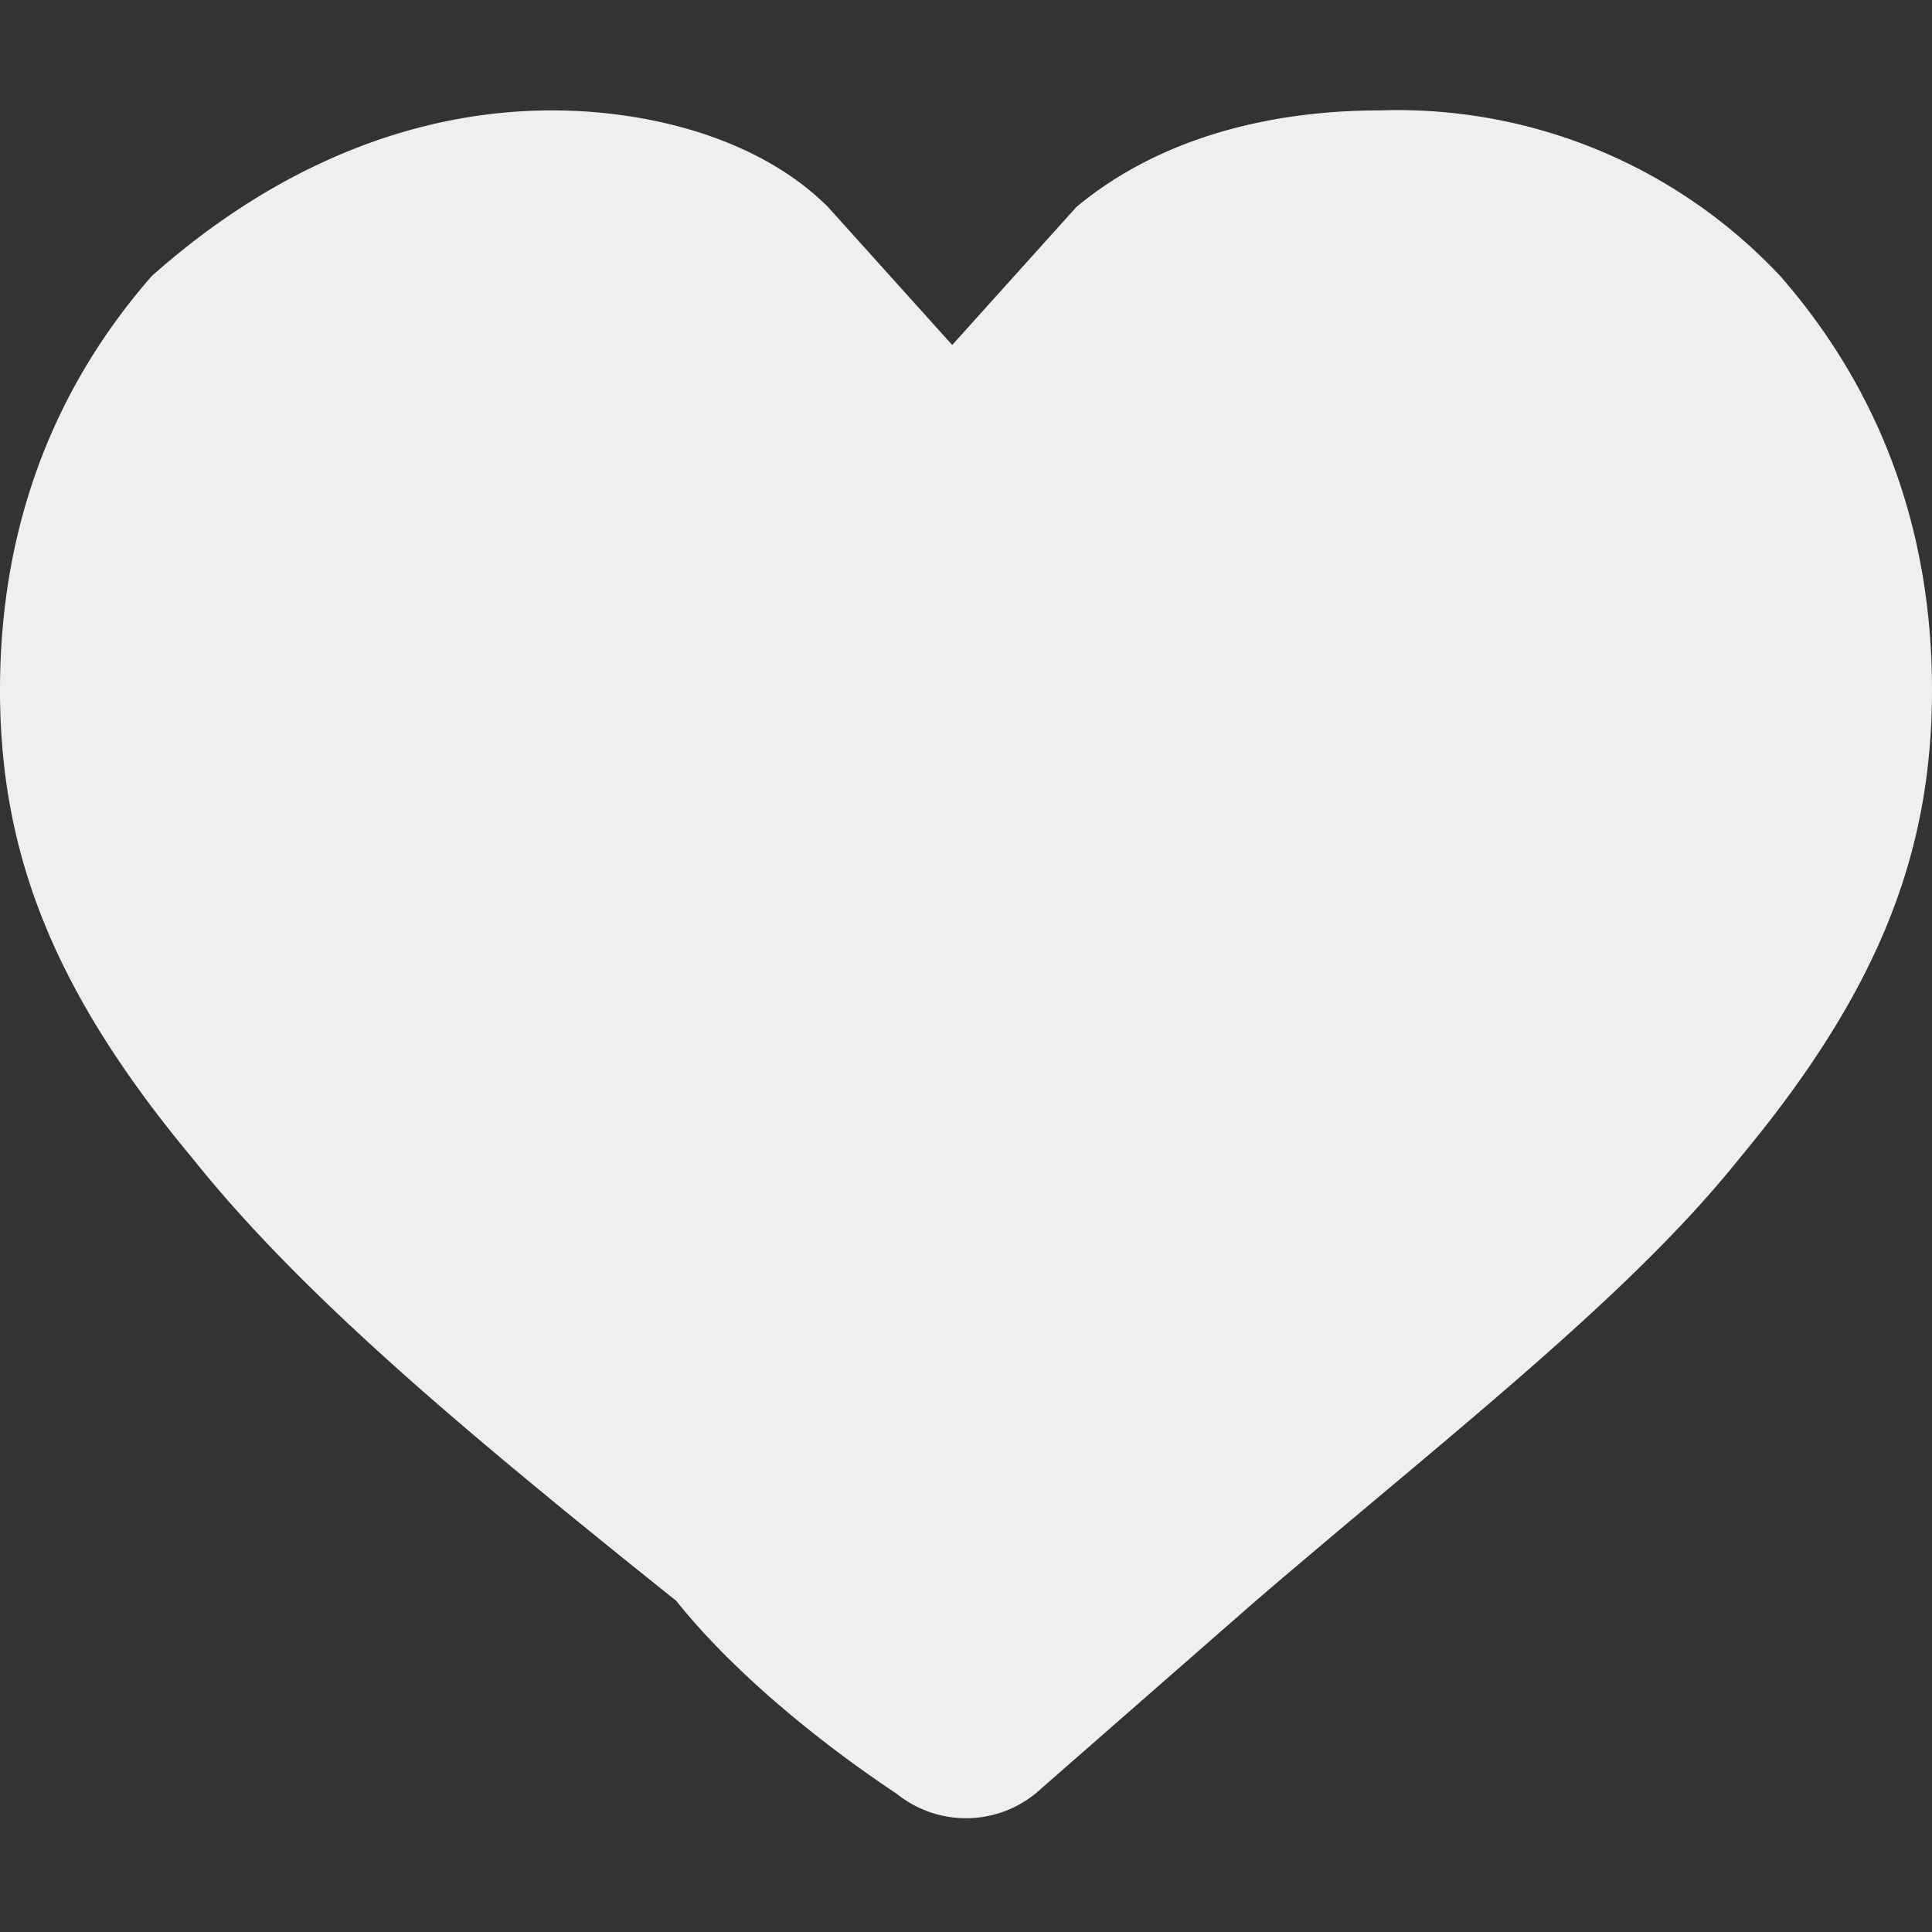 <svg fill="none" xmlns="http://www.w3.org/2000/svg" viewBox="0 0 14 14">
  <rect x="0" y="0" width="14" height="14" fill="#333333" stroke="none"/>
  <path d="M12.9 2A3.8 3.8 0 0010 .8c-.8 0-1.6.2-2.2.7l-.9 1-.9-1C5.5 1 4.7.8 4 .8 3 .8 2 1.2 1.1 2 .4 2.8 0 3.8 0 5s.4 2.2 1.4 3.4c.8 1 2 2 3.5 3.2.4.5 1 1 1.6 1.4a.8.8 0 001 0l1.6-1.4c1.4-1.2 2.7-2.2 3.5-3.2C13.6 7.2 14 6.2 14 5c0-1.2-.4-2.2-1.1-3z" fill="#EFEFEF"/>
</svg>
